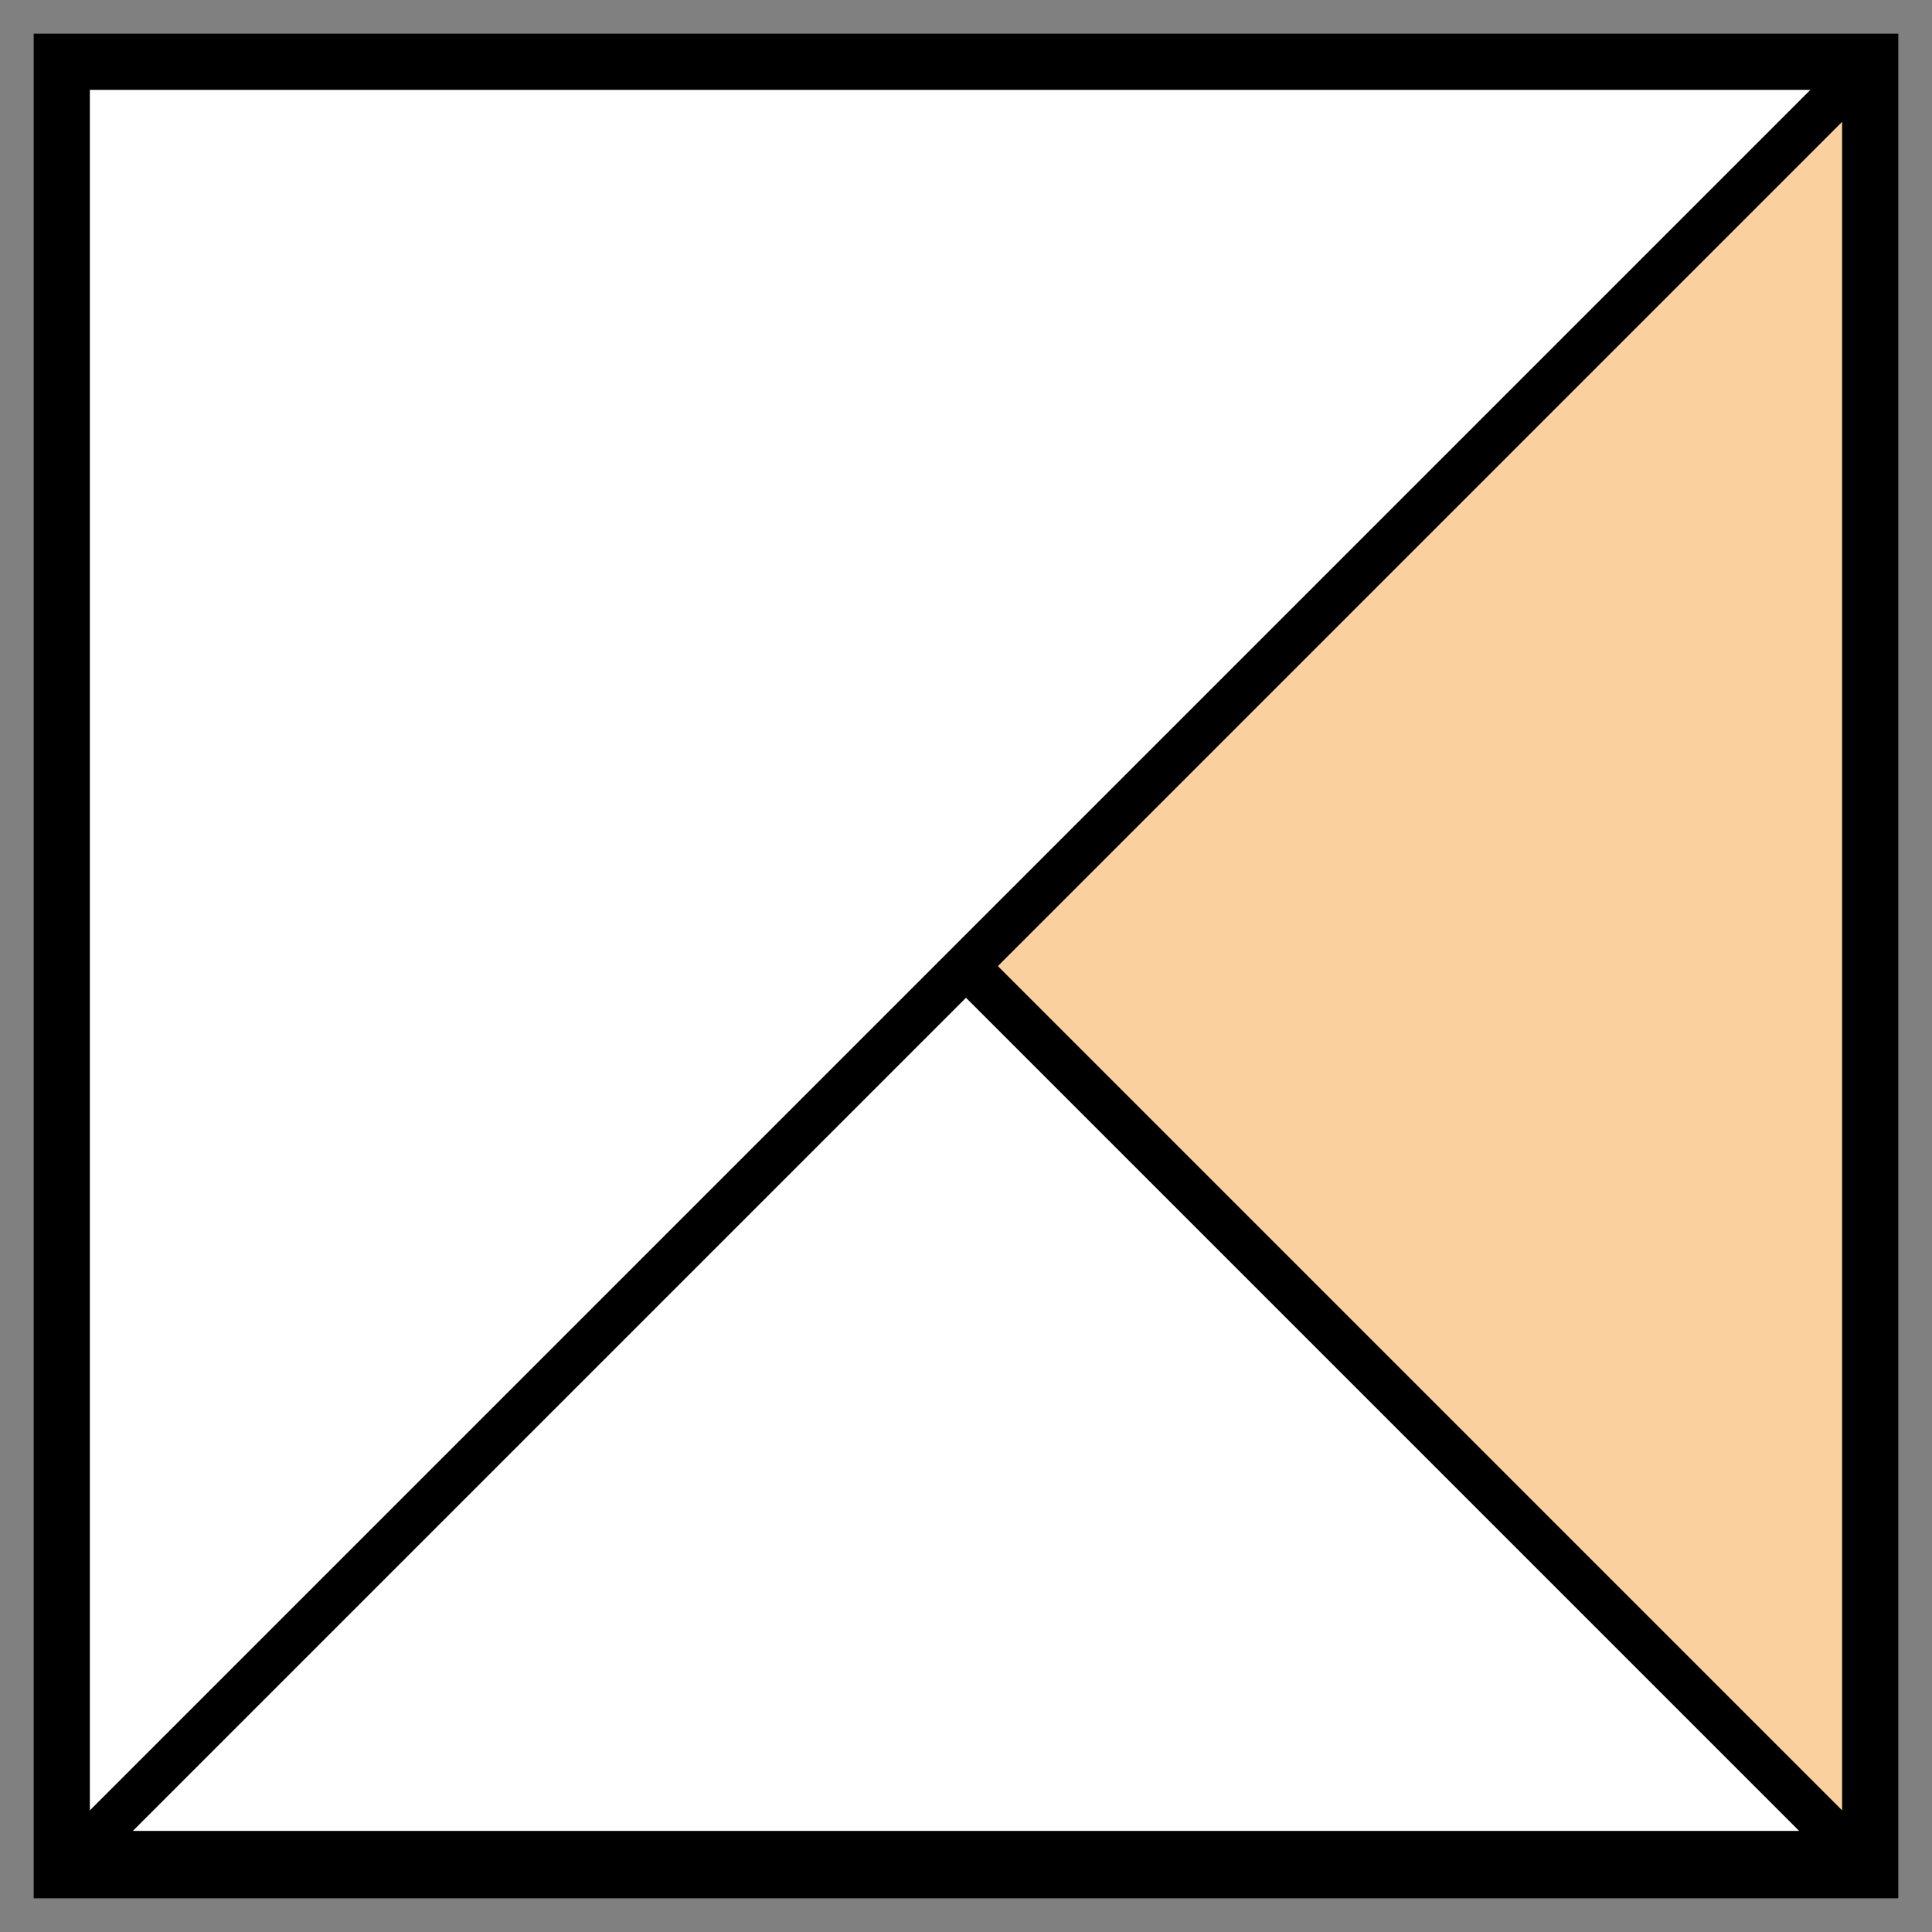 <?xml version="1.0" encoding="utf-8"?>
<!-- Generator: Adobe Illustrator 23.1.0, SVG Export Plug-In . SVG Version: 6.00 Build 0)  -->
<svg version="1.1" id="레이어_1" xmlns="http://www.w3.org/2000/svg" xmlns:xlink="http://www.w3.org/1999/xlink" x="0px"
	 y="0px" width="43px" height="43px" viewBox="0 0 43 43" style="enable-background:new 0 0 43 43;" xml:space="preserve">
<rect x="0" y="0" width="43" height="43" fill="#808080" stroke="none"/>
<g>
	<rect x="1.5" y="1.5" style="fill:#FFFFFF;stroke:#000000;stroke-width:1.5;" width="40" height="40"/>
	<polygon style="fill:#FAD09E;stroke:#000000;stroke-linejoin:round;" points="21.5,21.5 41.5,41.5 41.5,1.5 	"/>
	<g>
		<polygon style="fill:#FFFFFF;stroke:#000000;stroke-linejoin:round;" points="1.5,1.5 1.5,41.5 21.5,21.5 41.5,1.5 		"/>
	</g>
</g>
</svg>
